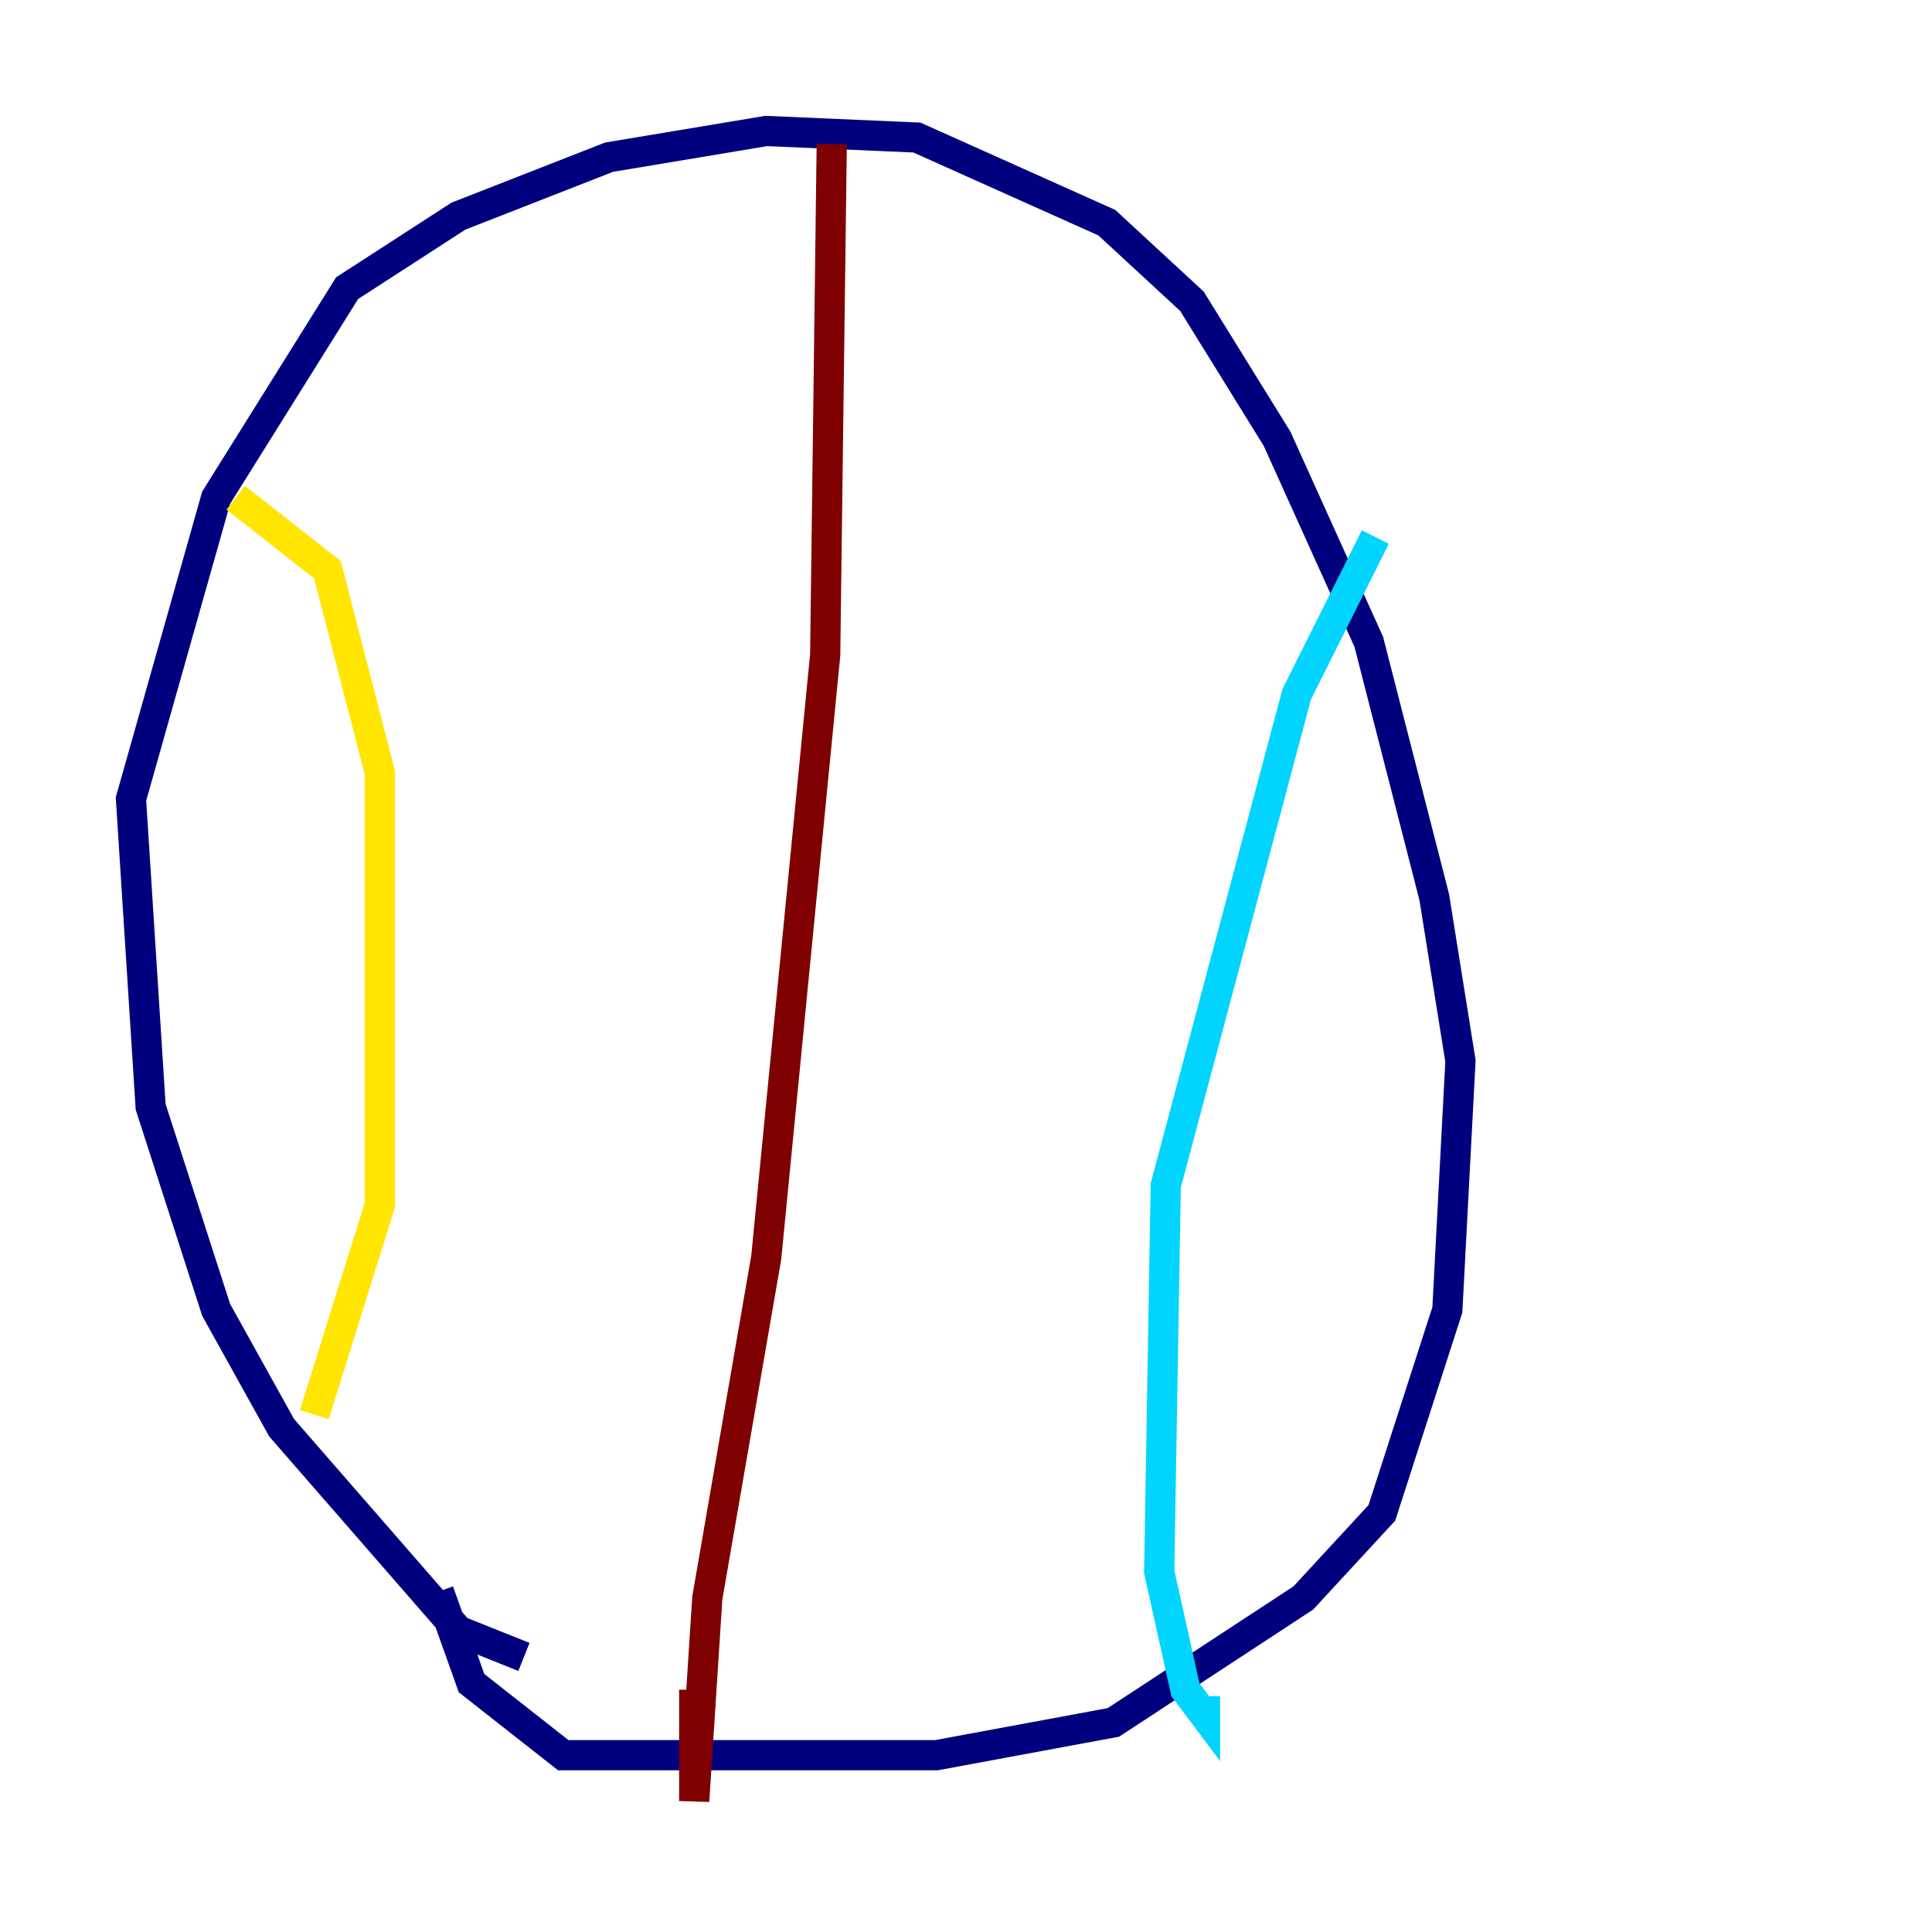 <?xml version="1.0" encoding="utf-8" ?>
<svg baseProfile="tiny" height="128" version="1.2" viewBox="0,0,128,128" width="128" xmlns="http://www.w3.org/2000/svg" xmlns:ev="http://www.w3.org/2001/xml-events" xmlns:xlink="http://www.w3.org/1999/xlink"><defs /><polyline fill="none" points="34.712,109.776 30.373,108.041 18.658,94.59 14.319,86.78 9.98,73.329 8.678,52.936 14.319,32.976 22.997,19.091 30.373,14.319 40.352,10.414 50.766,8.678 60.746,9.112 73.329,14.752 78.969,19.959 84.61,29.071 90.685,42.522 95.024,59.444 96.759,70.291 95.891,86.78 91.552,100.231 86.346,105.871 73.763,114.115 62.047,116.285 37.315,116.285 31.241,111.512 29.071,105.437" stroke="#00007f" stroke-width="2" /><polyline fill="none" points="91.119,35.58 85.912,45.993 77.234,78.536 76.8,104.136 78.536,111.946 79.837,113.681 79.837,112.38" stroke="#00d4ff" stroke-width="2" /><polyline fill="none" points="15.62,32.976 21.695,37.749 25.166,51.2 25.166,79.837 20.827,93.722" stroke="#ffe500" stroke-width="2" /><polyline fill="none" points="55.105,9.546 54.671,43.39 50.766,83.308 46.861,105.871 45.993,119.322 45.993,111.946" stroke="#7f0000" stroke-width="2" /></svg>